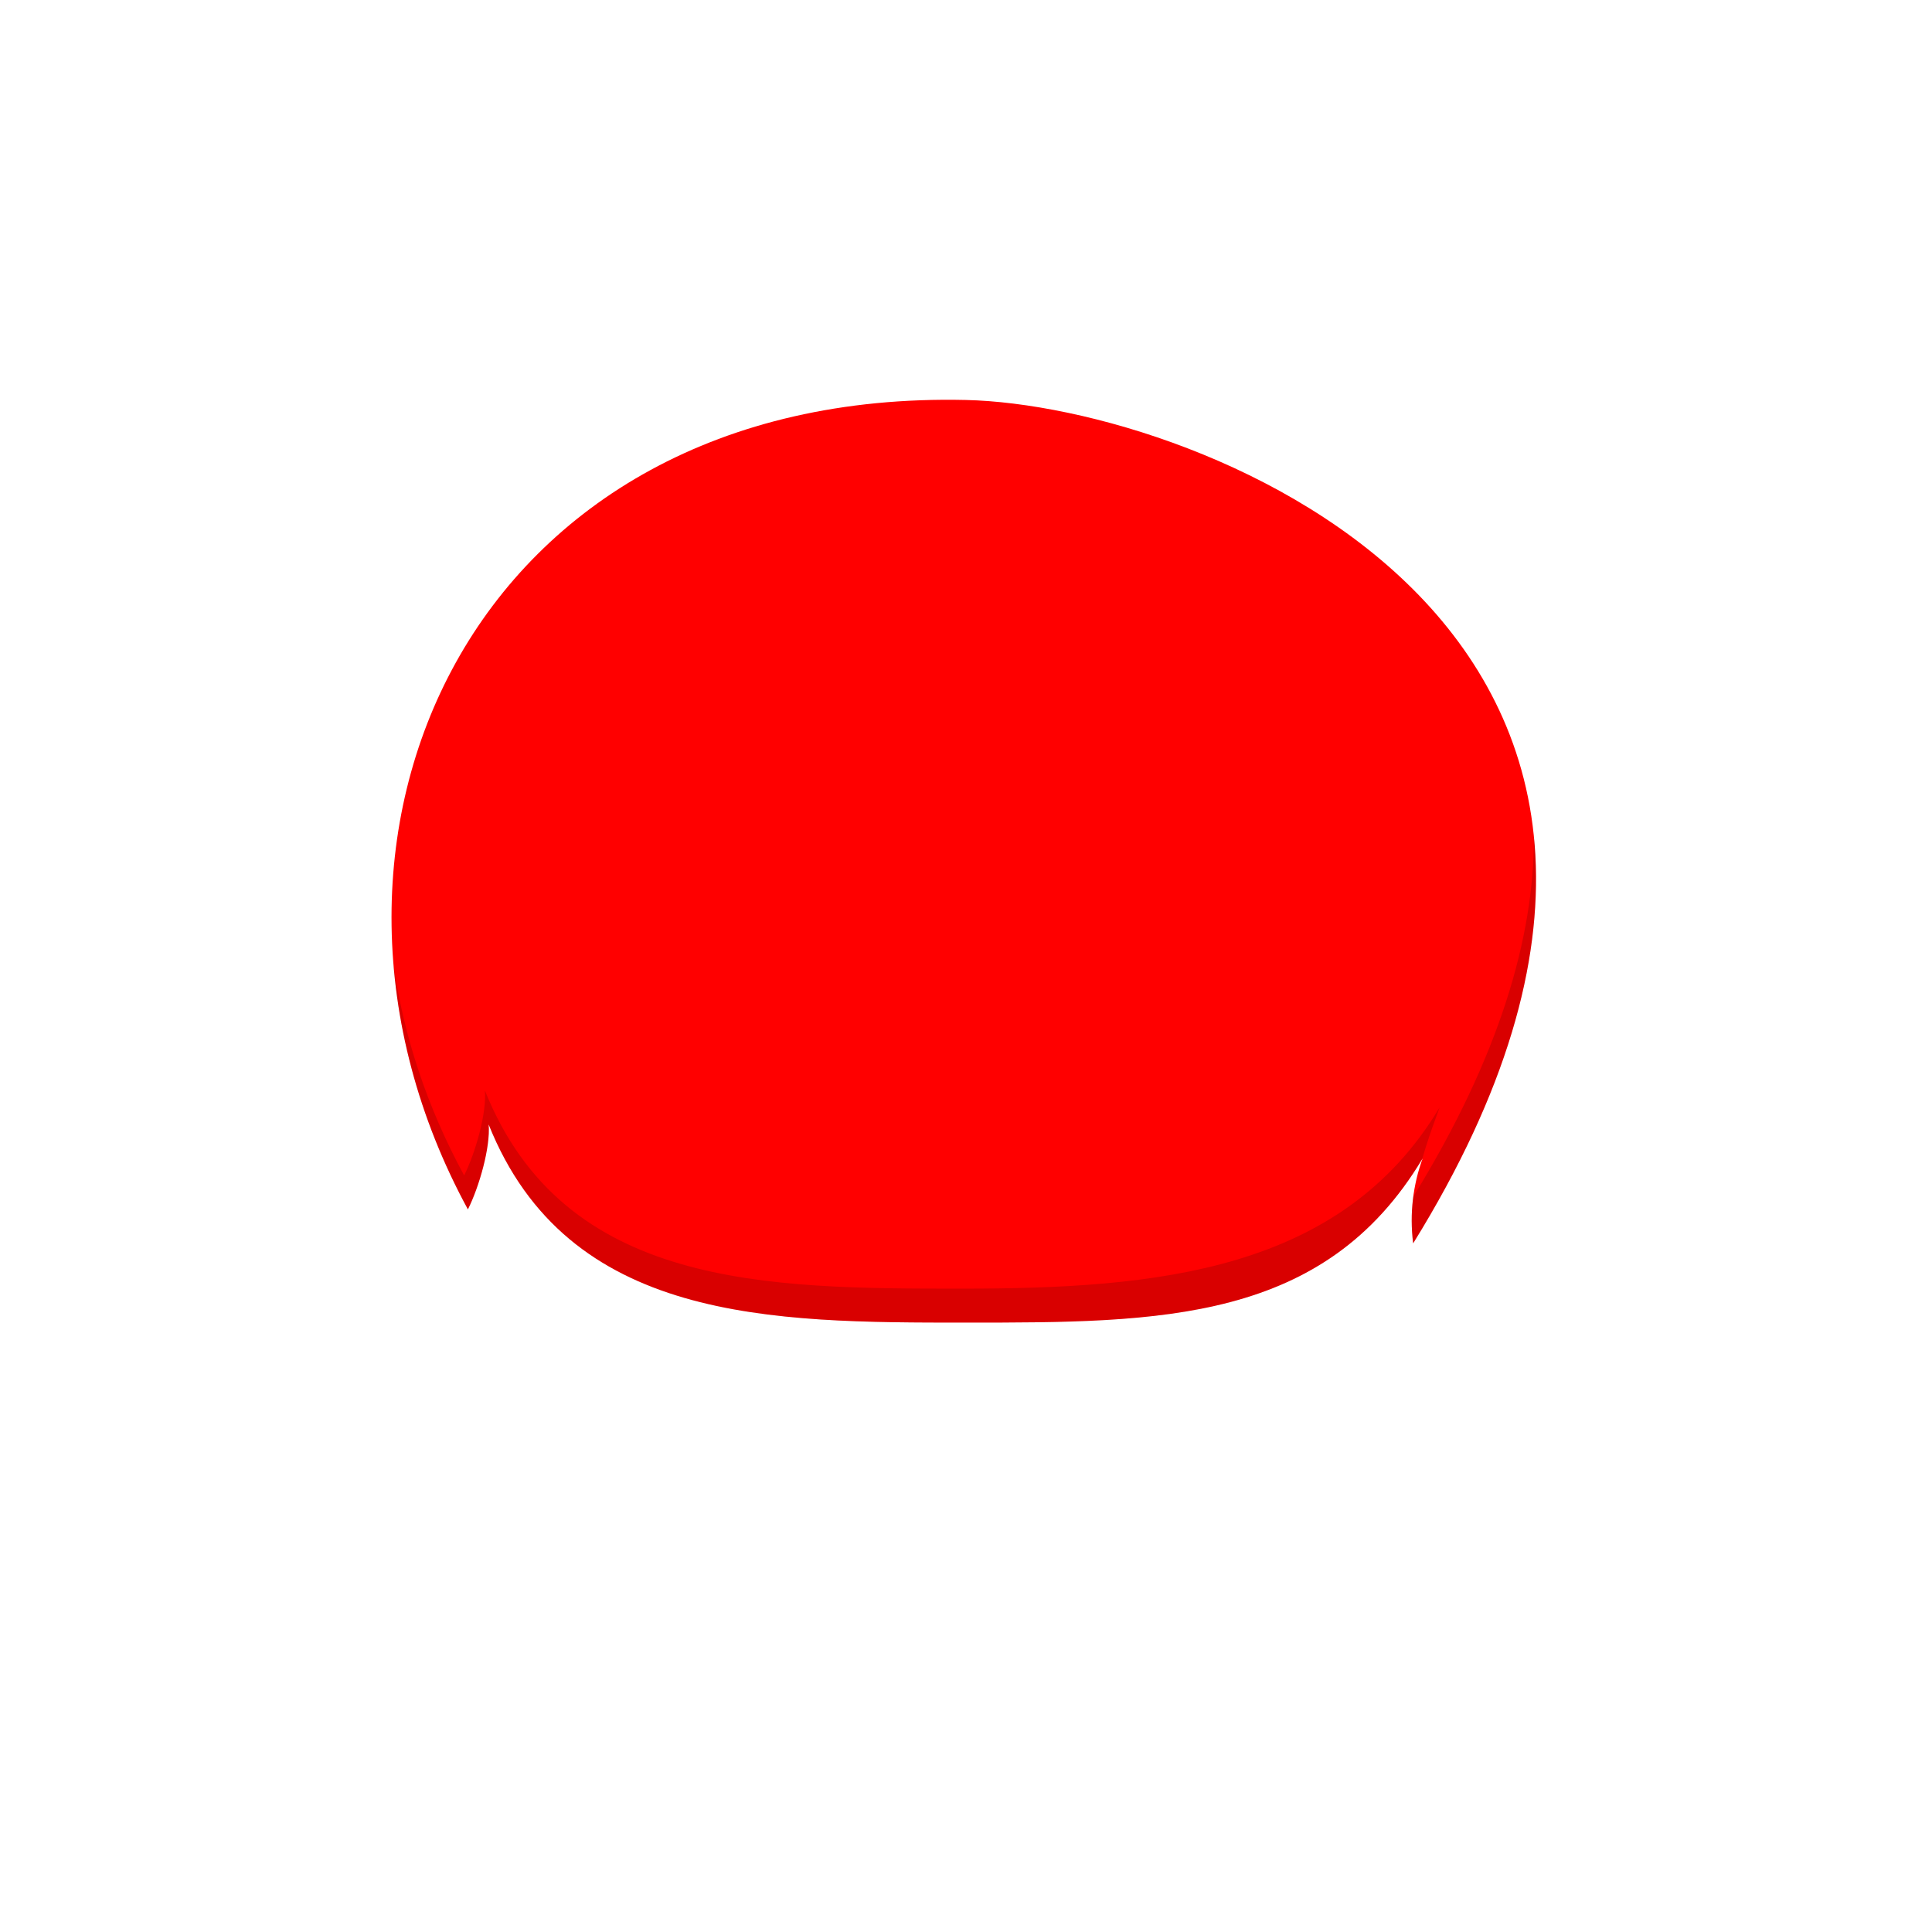<svg viewBox="0 0 512 512" fill="none" xmlns="http://www.w3.org/2000/svg">
<path d="M255.999 350.5C307.499 350.5 351 350.5 377.001 307C374.501 314 373.501 321.5 374.501 329.5C474.501 168 317.984 107.414 255.999 106C124.501 103 71 223 124 320.5C127.001 314.5 130.001 304 129.5 298C150.5 350.5 204.499 350.5 255.999 350.5Z" fill="#FF0000"/>
<path fill-rule="evenodd" clip-rule="evenodd" d="M381.501 293.5C355.499 337 306.502 341.5 255.002 341.5C203.502 341.5 149.503 341.5 128.503 289C129.003 295 126.003 305.5 123.003 311.5C113.089 293.263 106.902 274.238 104.254 255.379C106.021 277.155 112.506 299.357 124 320.5C127 314.5 130 304 129.5 298C150.499 350.5 204.499 350.5 255.999 350.5C307.42 350.5 350.866 350.5 376.881 307.2C378.257 302.469 379.326 299.516 380.58 296.056C380.874 295.242 381.179 294.4 381.501 293.5ZM376.623 308.096C376.045 309.835 375.56 311.605 375.175 313.405C375.701 311.399 376.179 309.653 376.623 308.096ZM374.529 317.144C374.002 321.121 373.968 325.24 374.5 329.5C400.987 286.724 409.478 251.028 406.496 221.635C406.584 248.365 397.365 280.011 374.529 317.144Z" fill="black" fill-opacity="0.15"/>
</svg>
